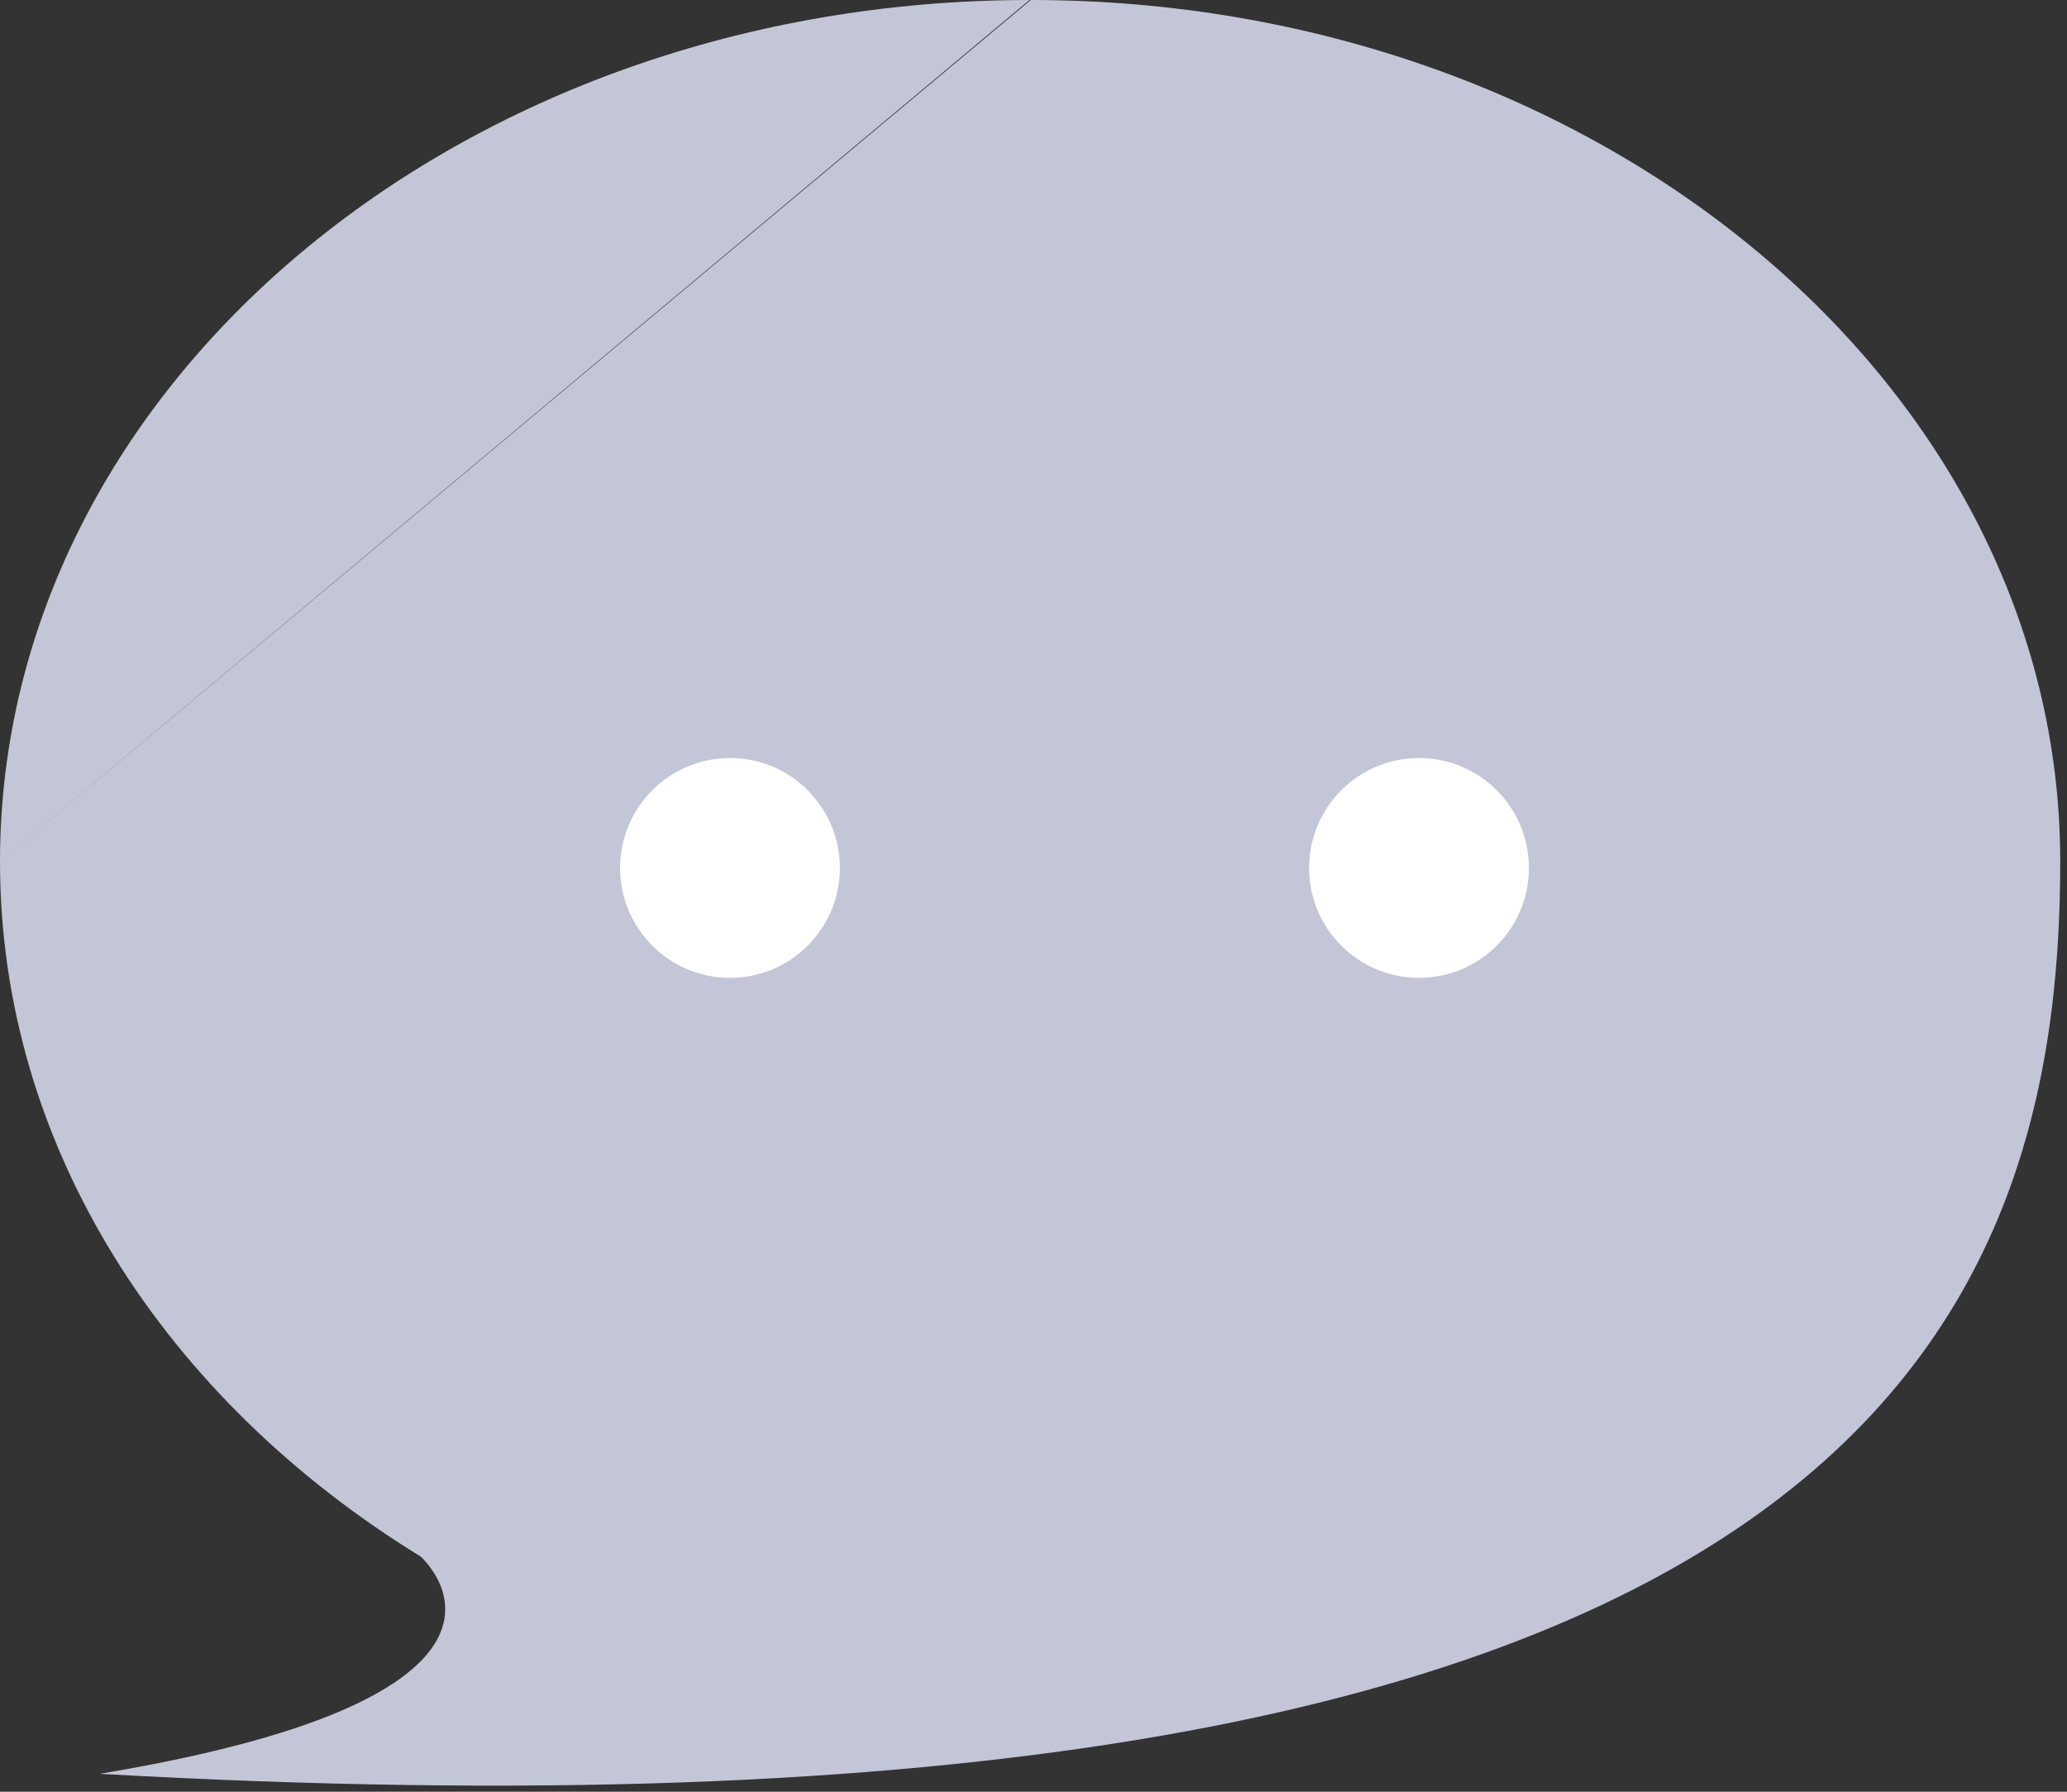 <?xml version="1.0" encoding="UTF-8"?>
<svg width="30px" height="26px" viewBox="0 0 30 26" version="1.1" xmlns="http://www.w3.org/2000/svg" xmlns:xlink="http://www.w3.org/1999/xlink">
    <rect x="0" y="0" width="30" height="26" fill="#333333" stroke="none"/>
    <!-- Generator: Sketch 52.6 (67491) - http://www.bohemiancoding.com/sketch -->
    <title>暂无消息icon</title>
    <desc>Created with Sketch.</desc>
    <g id="移动营销V3.3" stroke="none" stroke-width="1" fill="none" fill-rule="evenodd">
        <g id="pc客服版本首页—暂无消息" transform="translate(-575, -299)">
            <g id="分组-68" transform="translate(360, 84)">
                <g id="分组-48">
                    <g id="分组-50">
                        <g id="分组-49">
                            <g id="分组-43">
                                <g id="分组-42">
                                    <g id="暂无消息icon" transform="translate(215, 215)">
                                        <path d="M14.942,8.8817842e-15 C6.692,8.8817842e-15 1.687539e-13,5.592 1.687539e-13,12.503 L14.942,8.8817842e-15 Z M1.687539e-13,12.503 C1.687539e-13,16.647 2.402,20.313 6.105,22.587 C6.105,22.587 8.378,24.585 1.448,25.74 C26.638,27.17 29.902,19.397 29.902,12.503 C29.902,5.61 23.21,8.8817842e-15 14.96,8.8817842e-15 L1.687539e-13,12.503 Z" id="形状" fill="#C3C6D6" fill-rule="nonzero"></path>
                                        <circle id="椭圆形" fill="#FFFFFF" cx="10.595" cy="12.595" r="1.595"></circle>
                                        <circle id="椭圆形" fill="#FFFFFF" cx="20.595" cy="12.595" r="1.595"></circle>
                                    </g>
                                </g>
                            </g>
                        </g>
                    </g>
                </g>
            </g>
        </g>
    </g>
</svg>